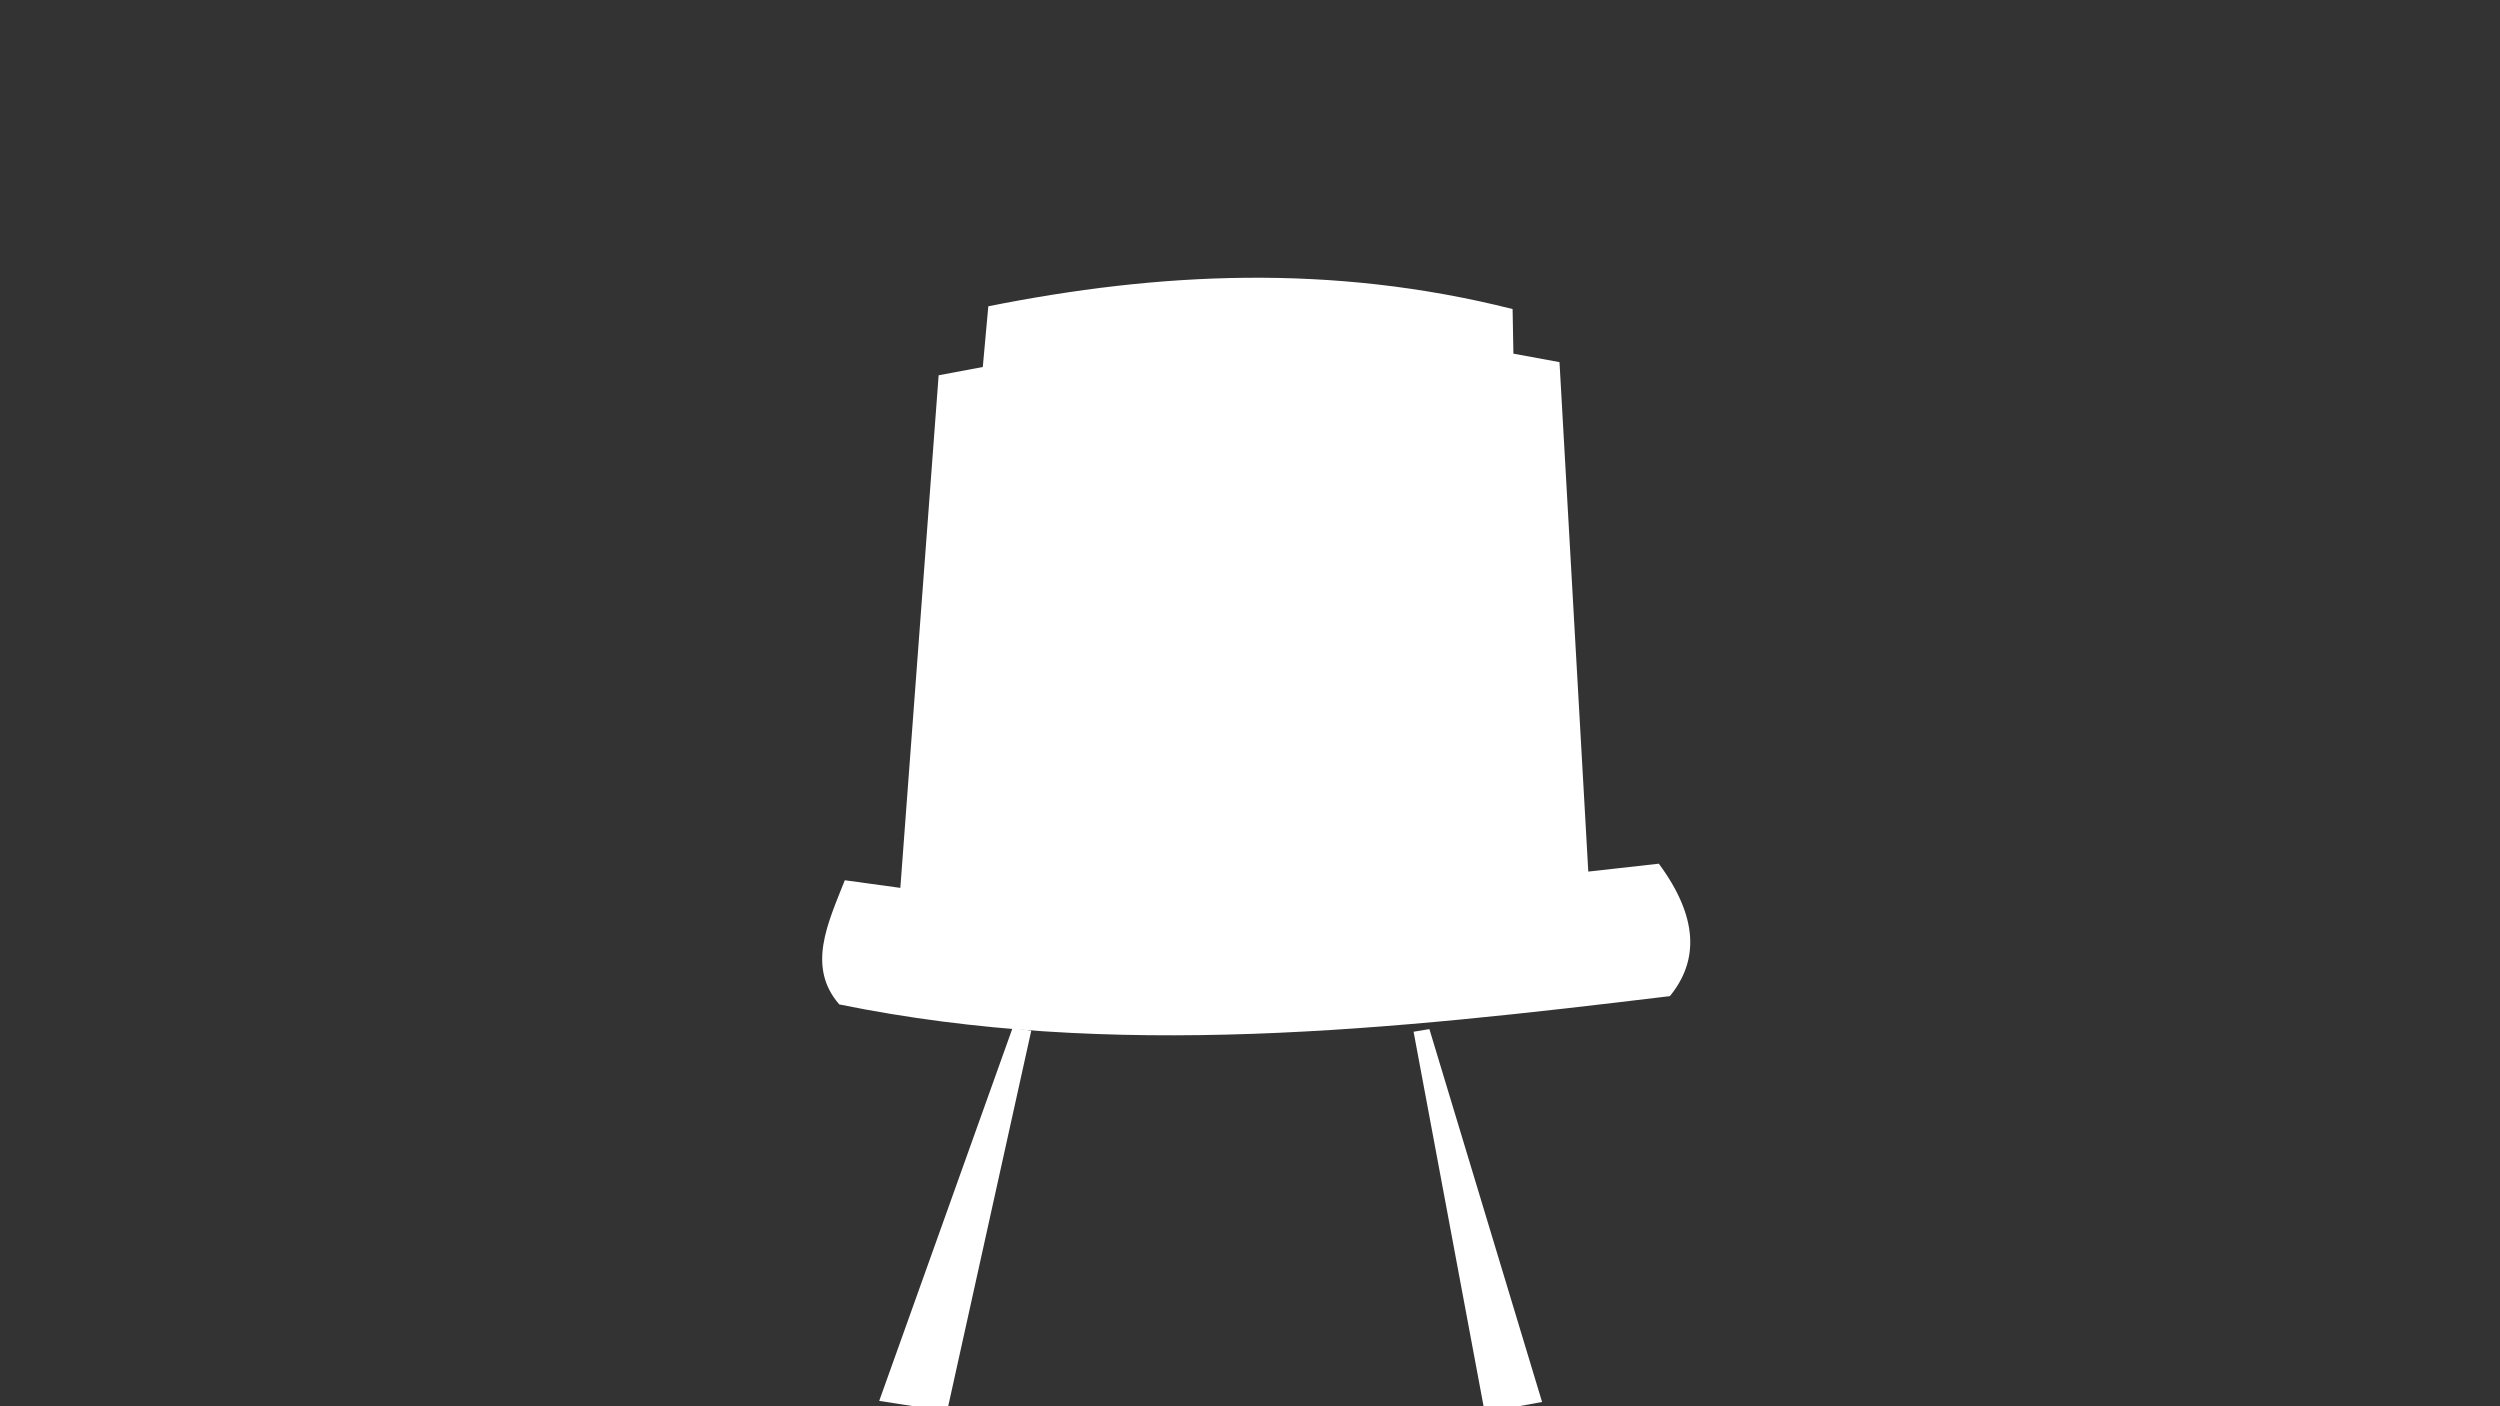 <?xml version="1.0" encoding="UTF-8" standalone="no"?>
<!-- Created with Inkscape (http://www.inkscape.org/) -->

<svg
   width="1024"
   height="576"
   viewBox="0 0 270.933 152.4"
   version="1.1"
   id="svg5"
   sodipodi:docname="train-front.svg"
   inkscape:export-filename="train-front.png"
   inkscape:export-xdpi="96"
   inkscape:export-ydpi="96"
   inkscape:version="1.2.2 (b0a8486541, 2022-12-01)"
   xmlns:inkscape="http://www.inkscape.org/namespaces/inkscape"
   xmlns:sodipodi="http://sodipodi.sourceforge.net/DTD/sodipodi-0.dtd"
   xmlns="http://www.w3.org/2000/svg"
   xmlns:svg="http://www.w3.org/2000/svg">
  <rect x="0" y="0" width="270.933" height="152.4" fill="#333333" stroke="none"/>
  <sodipodi:namedview
     id="namedview7"
     pagecolor="#000000"
     bordercolor="#000000"
     borderopacity="0.25"
     inkscape:showpageshadow="2"
     inkscape:pageopacity="1"
     inkscape:pagecheckerboard="0"
     inkscape:deskcolor="#d1d1d1"
     inkscape:document-units="mm"
     showgrid="false"
     inkscape:zoom="0.80150918"
     inkscape:cx="496.56325"
     inkscape:cy="298.8113"
     inkscape:window-width="1504"
     inkscape:window-height="930"
     inkscape:window-x="0"
     inkscape:window-y="0"
     inkscape:window-maximized="1"
     inkscape:current-layer="layer1" />
  <defs
     id="defs2" />
  <g
     inkscape:label="Layer 1"
     inkscape:groupmode="layer"
     id="layer1">
    <path
       style="fill:#ffffff;stroke-width:0.265"
       d="m 163.925,33.493 c -19.633,-4.955 -38.419,-3.981 -56.818,-0.299 l -0.598,6.579 -4.785,0.897 -4.151,55.551 -6.017,-0.826 c -1.844,4.668 -4.143,9.387 -0.598,13.457 29.607,6.049 59.799,2.753 90.012,-0.897 3.183,-3.889 3.047,-8.608 -1.196,-14.354 l -7.646,0.857 -3.12,-55.212 -4.995,-0.918 z"
       id="path776"
       sodipodi:nodetypes="ccccccccccccc" />
    <path
       style="fill:#ffffff;stroke:#ffffff;stroke-width:0;stroke-dasharray:none;stroke-opacity:1"
       d="m 109.734,111.411 -14.451,40.409 7.352,1.138 9.127,-41.262 z"
       id="path2708" />
    <path
       style="fill:#ffffff;stroke:#ffffff;stroke-width:0;stroke-dasharray:none;stroke-opacity:1"
       d="m 154.908,111.527 12.212,40.409 -6.213,1.138 -7.713,-41.262 z"
       id="path2708-3" />
  </g>
</svg>
